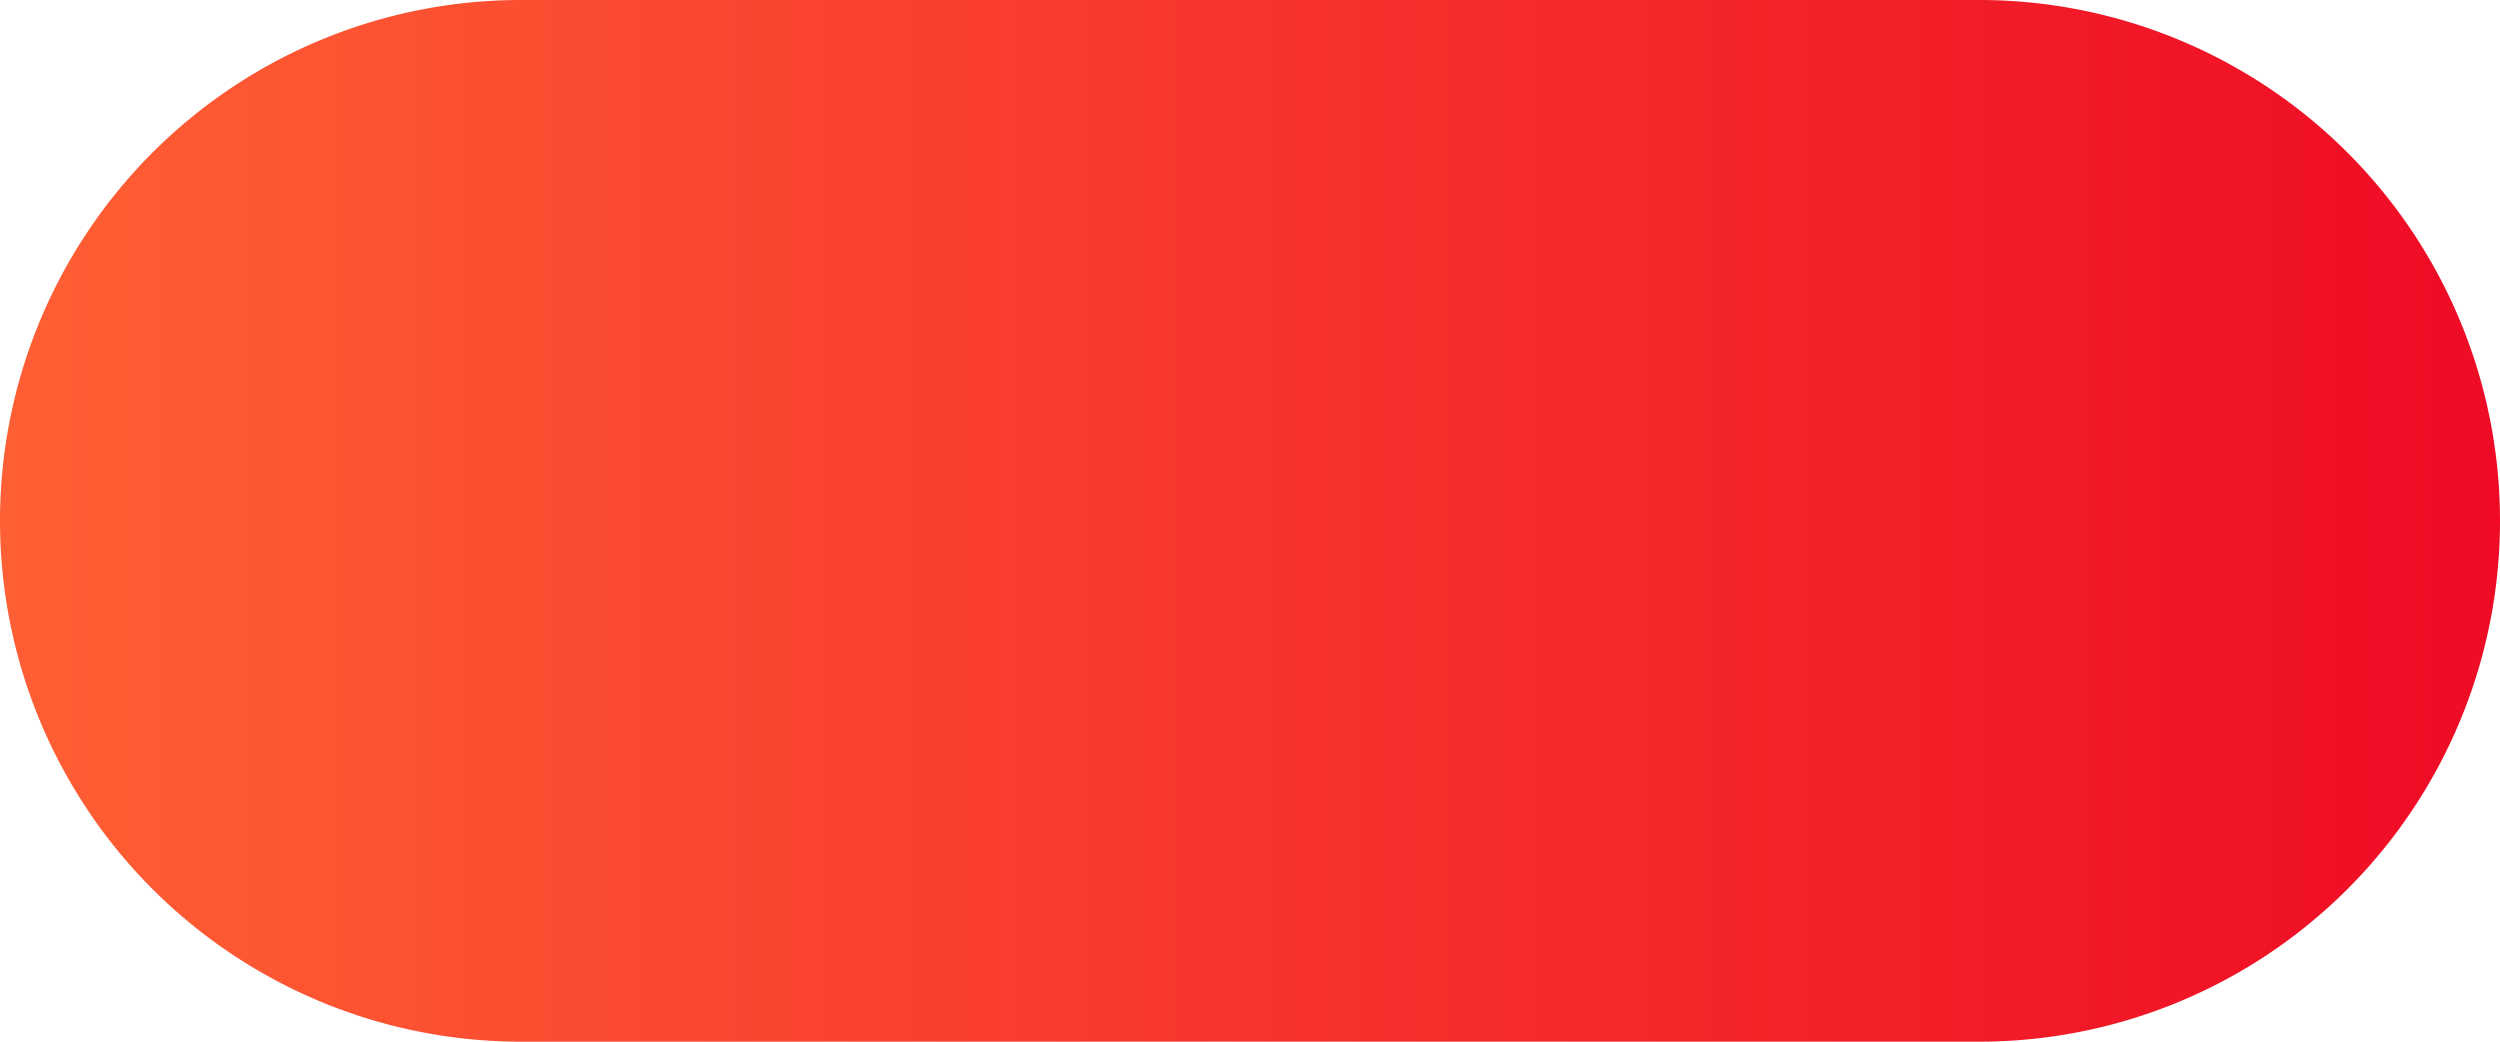 ﻿<?xml version="1.0" encoding="utf-8"?>
<svg version="1.1" xmlns:xlink="http://www.w3.org/1999/xlink" width="96px" height="40px" xmlns="http://www.w3.org/2000/svg">
  <defs>
    <linearGradient gradientUnits="userSpaceOnUse" x1="170" y1="716" x2="266" y2="716" id="LinearGradient68">
      <stop id="Stop69" stop-color="#ff5f34" offset="0" />
      <stop id="Stop70" stop-color="#ef0b25" offset="1" />
    </linearGradient>
  </defs>
  <g transform="matrix(1 0 0 1 -170 -696 )">
    <path d="M 170 716  A 20 20 0 0 1 190 696 L 246 696  A 20 20 0 0 1 266 716 A 20 20 0 0 1 246 736 L 190 736  A 20 20 0 0 1 170 716 Z " fill-rule="nonzero" fill="url(#LinearGradient68)" stroke="none" />
  </g>
</svg>